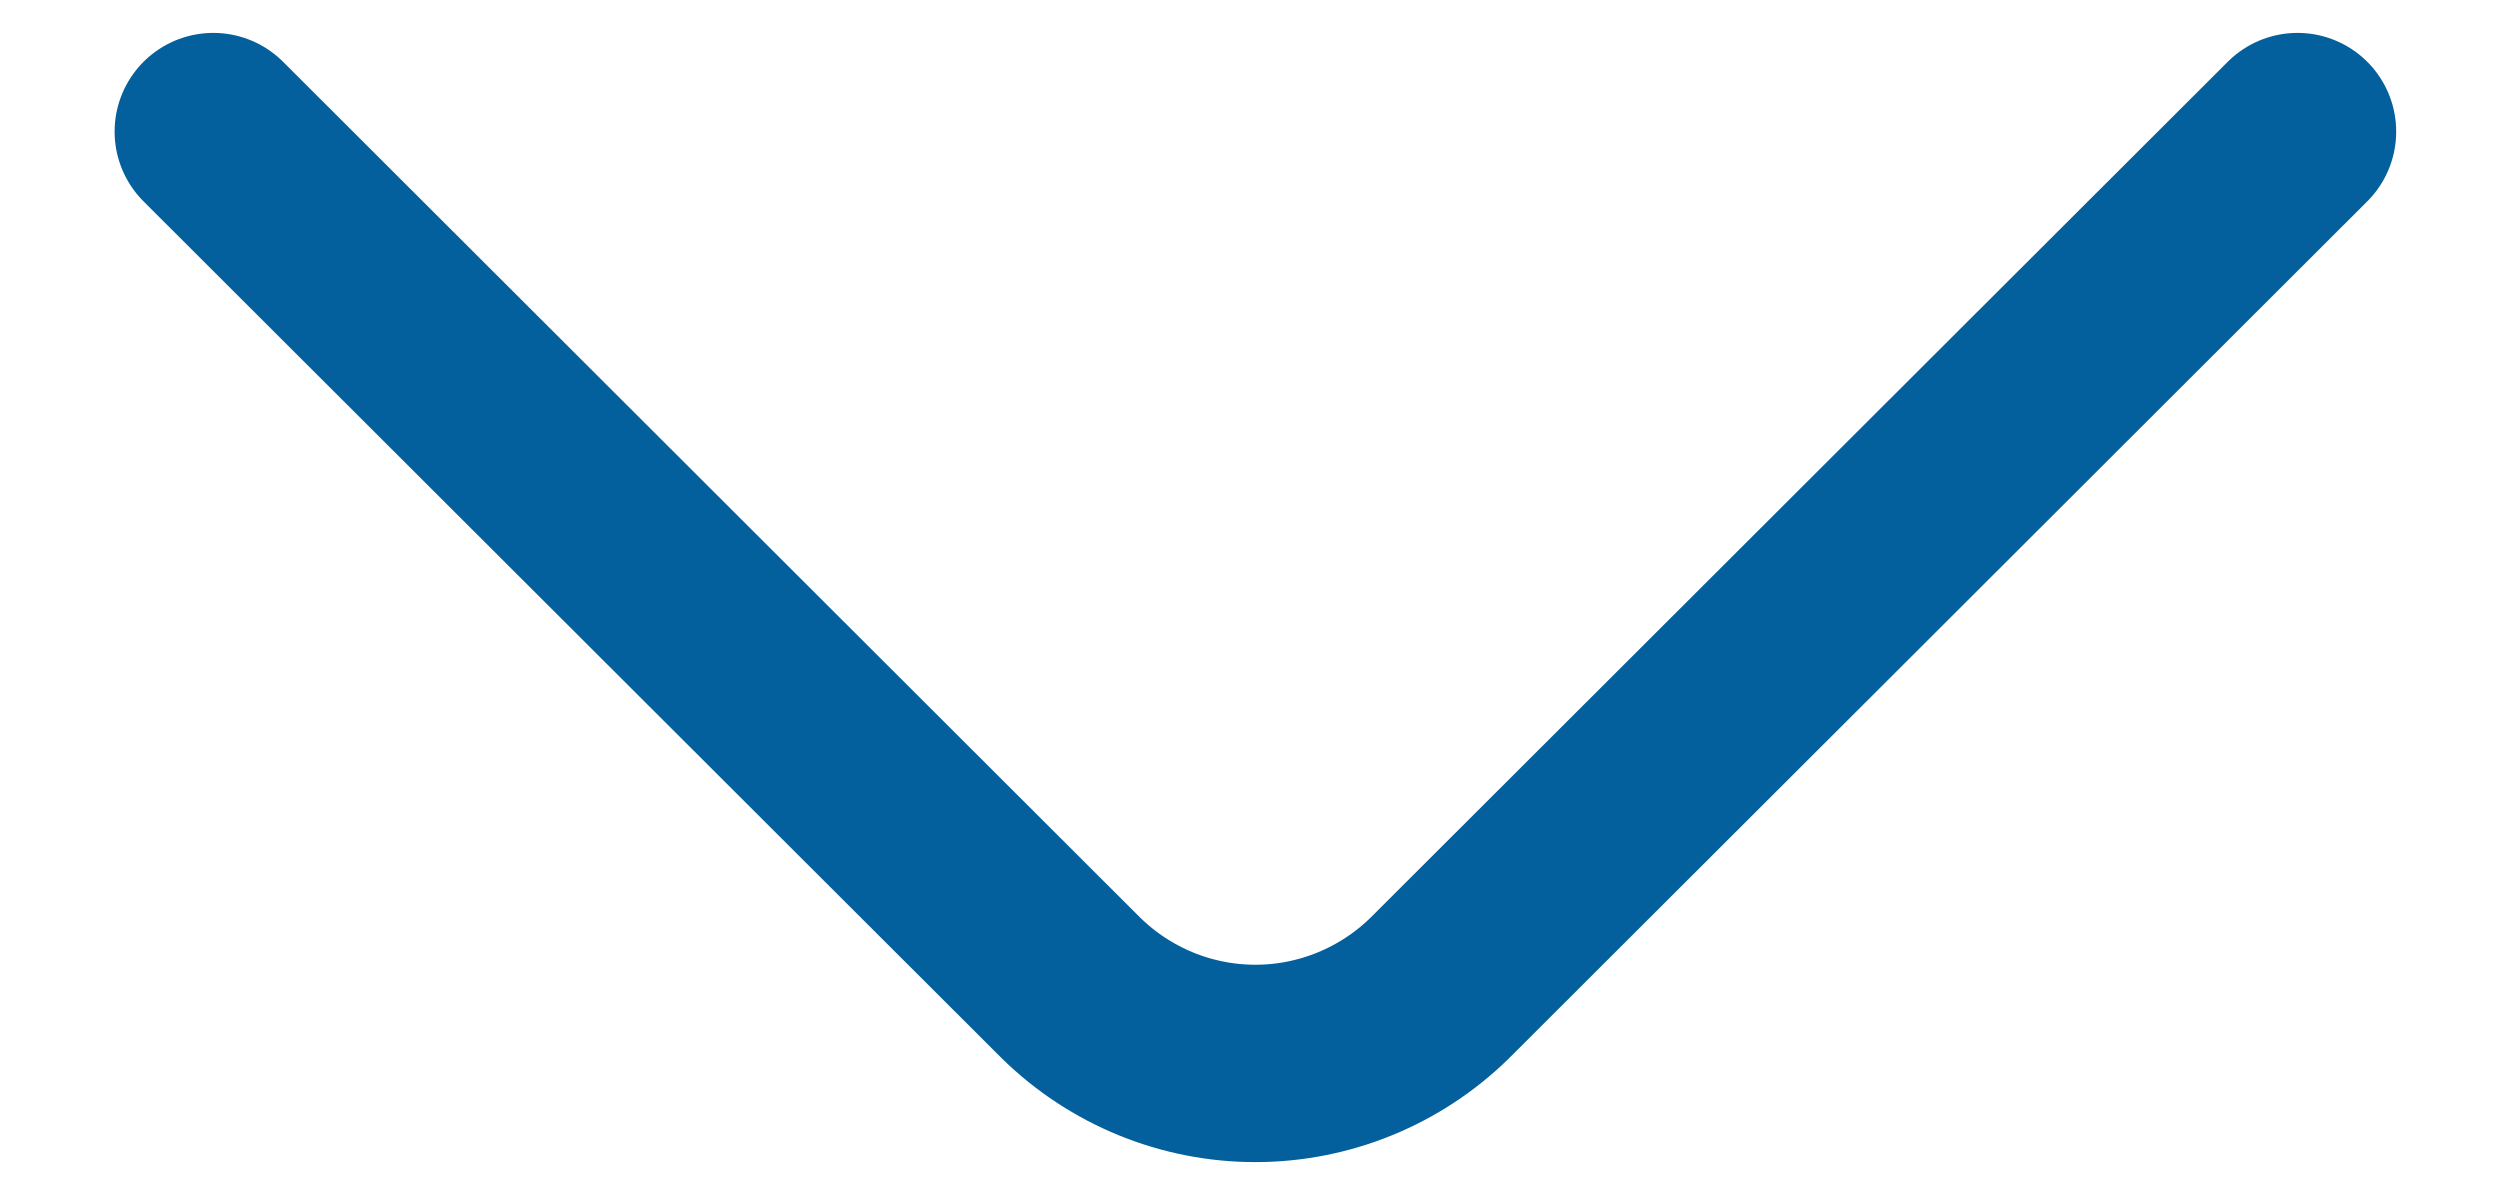 <svg width="19" height="9" viewBox="0 0 19 9" fill="none" xmlns="http://www.w3.org/2000/svg">
<path d="M1.621 1L8.141 7.51C8.515 7.876 9.017 8.082 9.541 8.082C10.064 8.082 10.567 7.876 10.941 7.51L17.461 1" stroke="#03609D" stroke-width="1.5" stroke-linecap="round" stroke-linejoin="round"/>
</svg>
